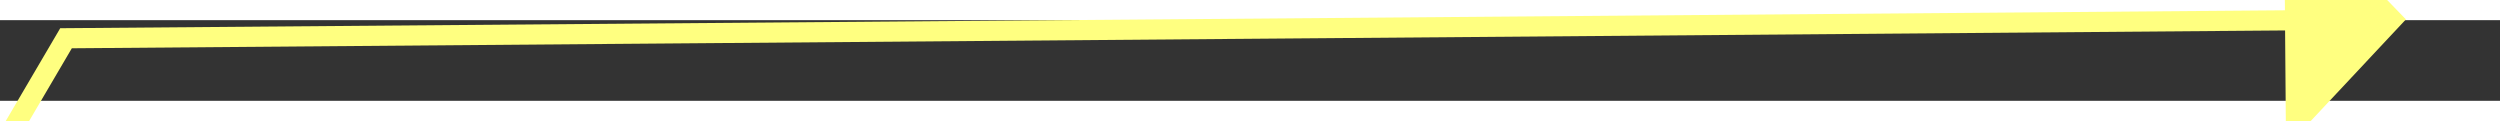 ﻿<?xml version="1.0" encoding="utf-8"?>
<svg version="1.1" xmlns:xlink="http://www.w3.org/1999/xlink" width="124px" height="6px" preserveAspectRatio="xMinYMid meet" viewBox="988 3009  124 4" xmlns="http://www.w3.org/2000/svg">
  <rect x="988" y="3009" width="124" height="4" fill="#333333" stroke="none"/>
  <g transform="matrix(0.999 0.035 -0.035 0.999 105.722 -34.81 )">
    <path d="M 0 66  L 33 5  L 144.005 0.215  " stroke-width="1" stroke="#ffff80" fill="none" transform="matrix(1 0 0 1 959 3008 )" />
    <path d="M 143.277 6.553  L 149 0  L 142.734 -6.036  L 143.277 6.553  Z " fill-rule="nonzero" fill="#ffff80" stroke="none" transform="matrix(1 0 0 1 959 3008 )" />
  </g>
</svg>